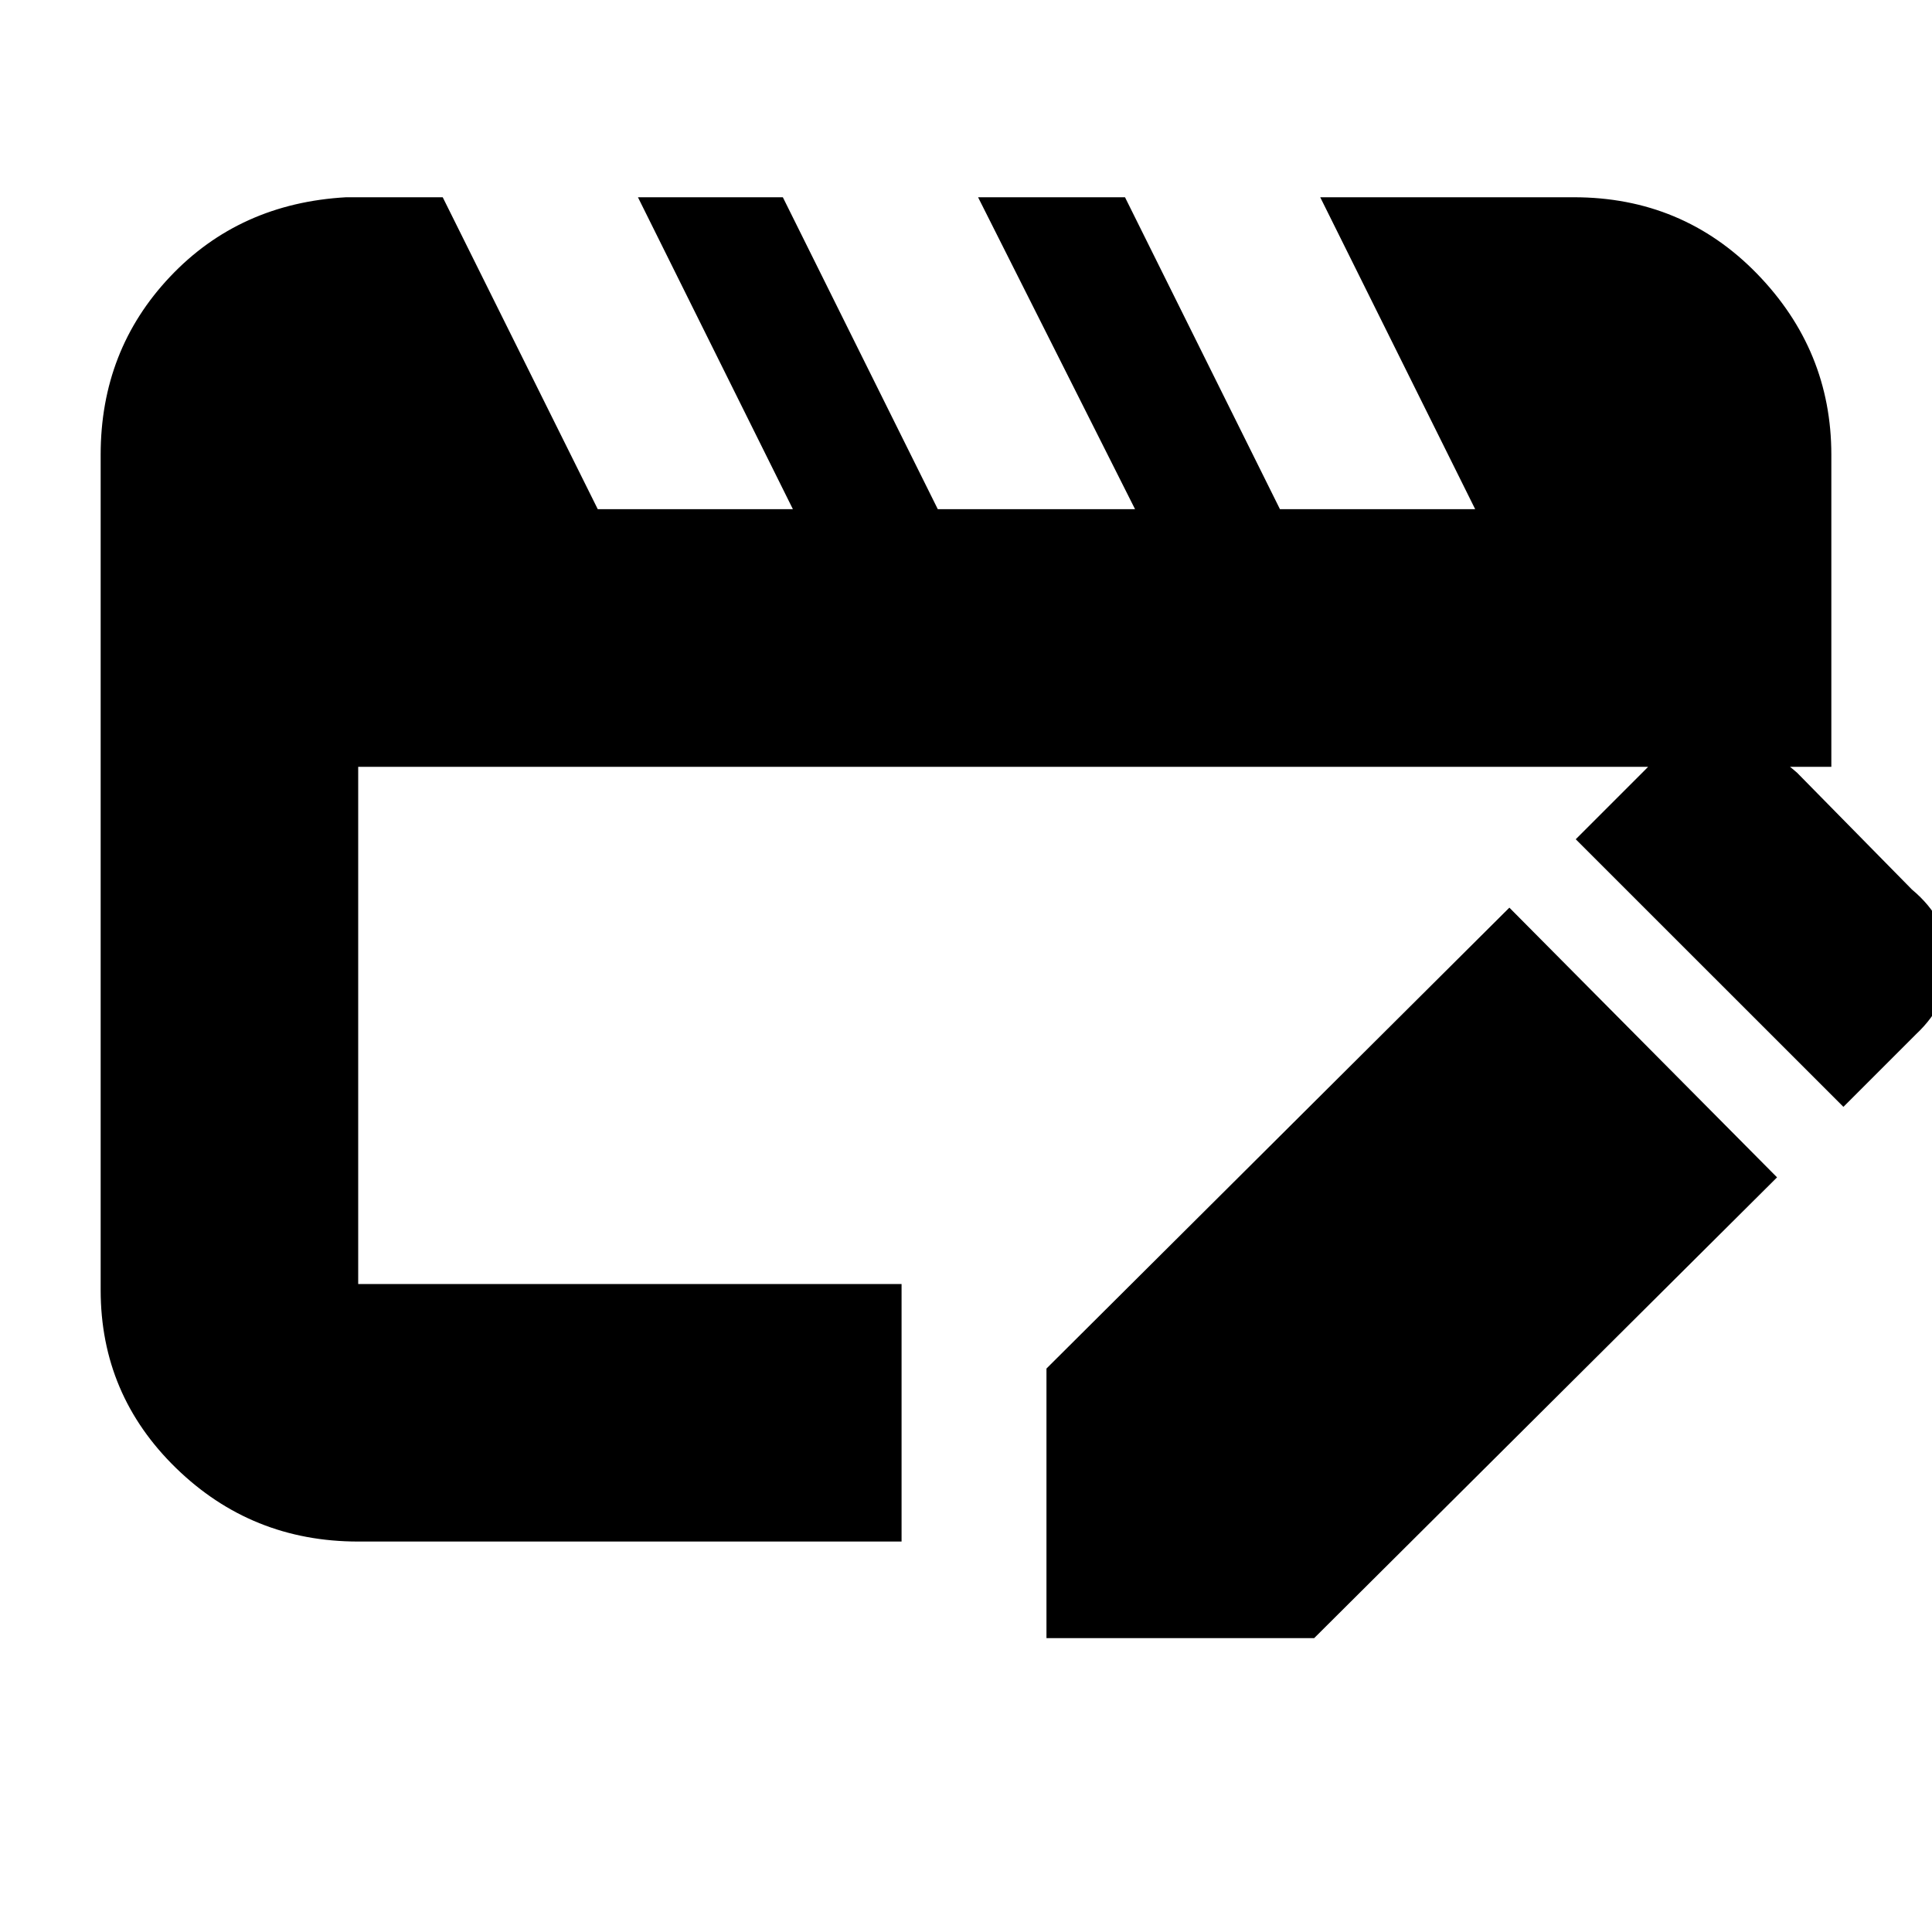 <svg xmlns="http://www.w3.org/2000/svg" height="20" width="20"><path d="M3.708 15.958q-1.104 0-1.885-.76-.781-.76-.781-1.844V4.708q0-1.083.718-1.843.719-.761 1.823-.823h1l1.605 3.229h2.02L6.604 2.042h1.5l1.604 3.229h2.042l-1.625-3.229h1.521l1.604 3.229h2.021l-1.604-3.229h2.625q1.125 0 1.896.791.77.792.77 1.875v3.23H3.708v5.354h5.625v2.666Zm7.125 1v-2.791l4.792-4.771 2.771 2.792-4.792 4.77Zm8.25-5.5-2.771-2.77.709-.709q.333-.354.771-.333.437.021.812.354l1.188 1.208q.375.313.385.74.011.427-.344.76Z"/></svg>